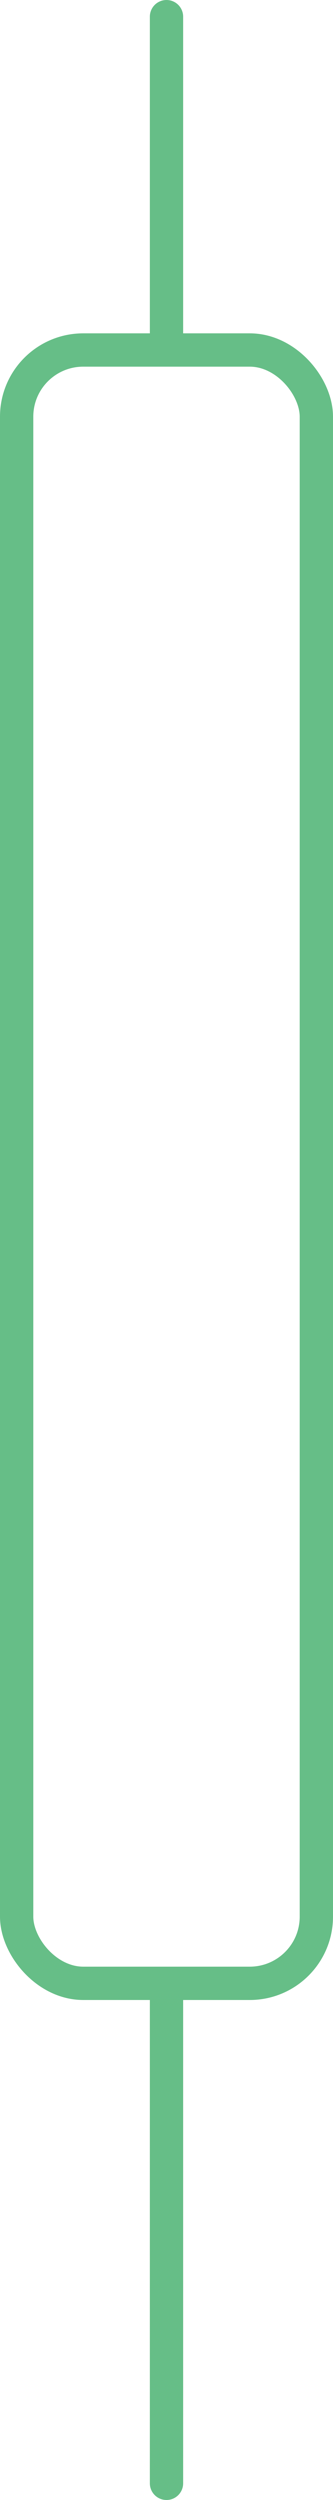 <svg width="20" height="150" viewBox="0 0 20 150" fill="none" xmlns="http://www.w3.org/2000/svg">
<path d="M10 120L10 149" stroke="#66BE87" stroke-width="2" stroke-linecap="round"/>
<rect x="1" y="21" width="18" height="98" rx="4" stroke="#66BE87" stroke-width="2" stroke-linecap="round"/>
<path d="M10 1L10 20" stroke="#66BE87" stroke-width="2" stroke-linecap="round"/>
</svg>
